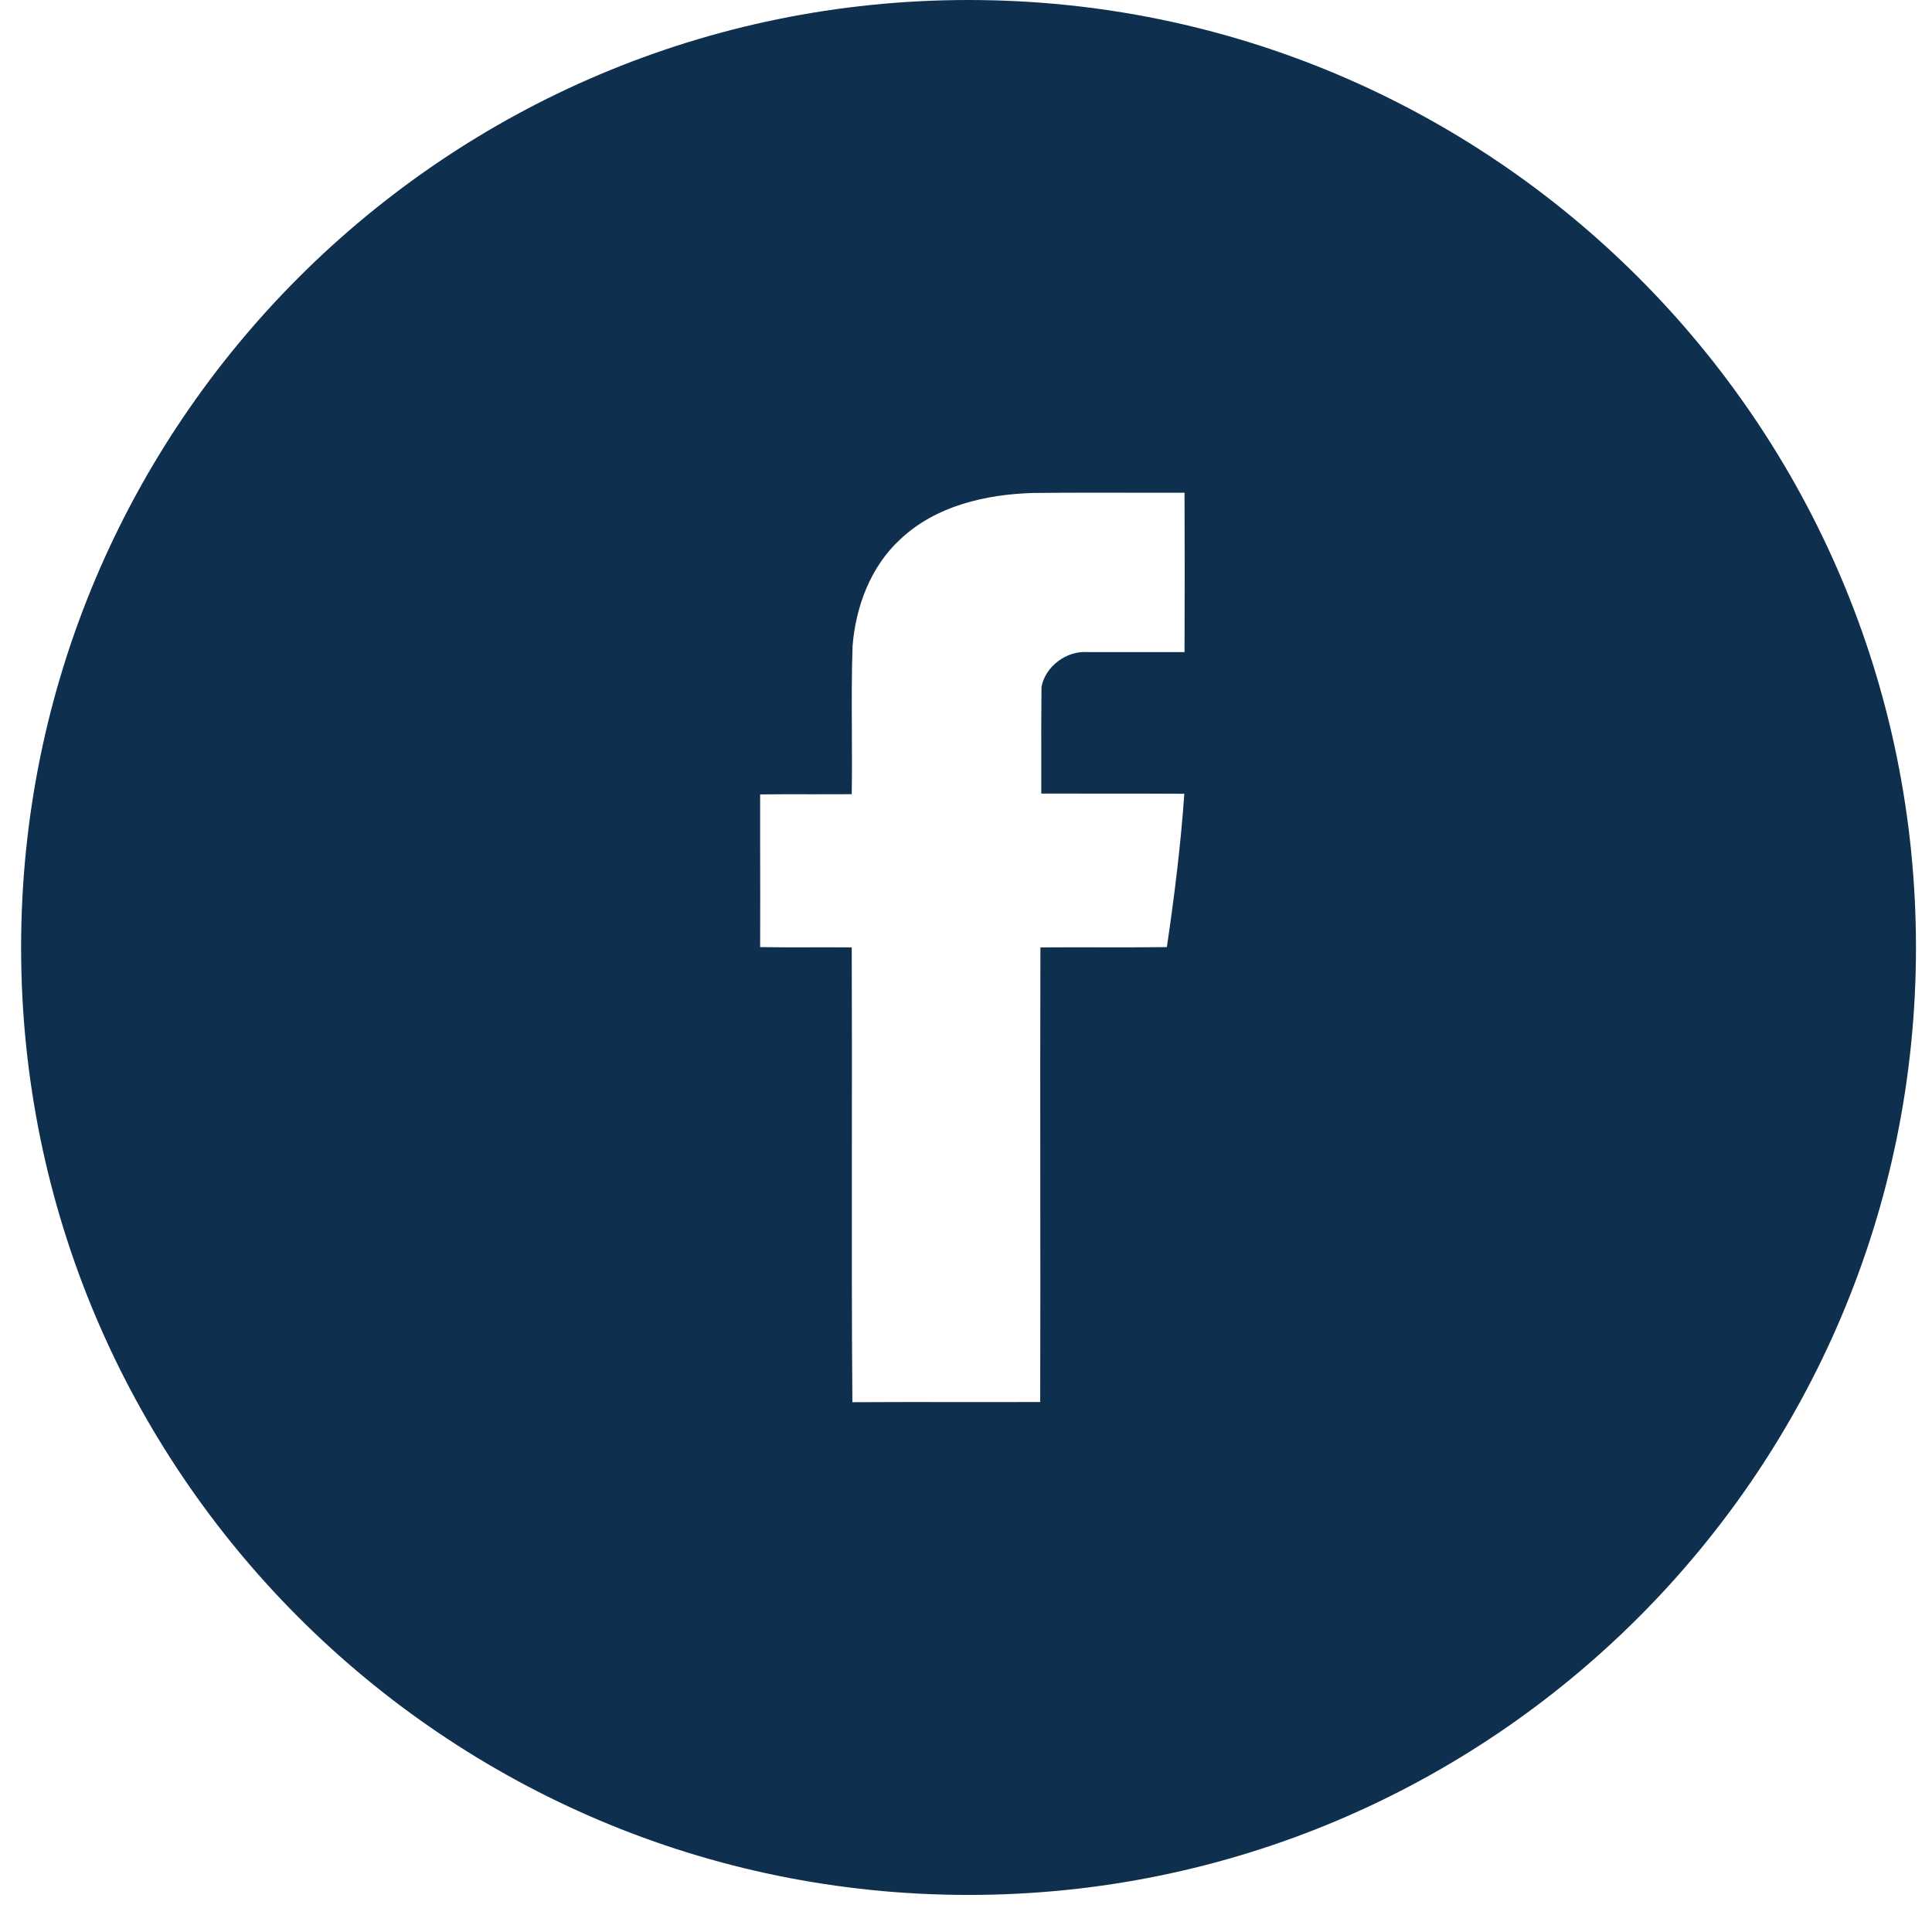<svg width="27" height="27" viewBox="0 0 27 27" fill="none" xmlns="http://www.w3.org/2000/svg">
<g clip-path="url(#clip0_108_2235)">
<path fill-rule="evenodd" clip-rule="evenodd" d="M13.536 26.482C20.848 26.482 26.776 20.553 26.776 13.241C26.776 5.928 20.848 0 13.536 0C6.223 0 0.295 5.928 0.295 13.241C0.295 20.553 6.223 26.482 13.536 26.482ZM14.444 6.889C13.778 6.908 13.075 7.068 12.578 7.54C12.168 7.919 11.961 8.471 11.915 9.023C11.901 9.418 11.903 9.814 11.905 10.21C11.906 10.506 11.908 10.803 11.903 11.099C11.72 11.1 11.537 11.1 11.354 11.1C11.11 11.099 10.866 11.099 10.623 11.102C10.623 11.338 10.623 11.575 10.623 11.812C10.624 12.286 10.625 12.761 10.623 13.236C10.866 13.24 11.11 13.24 11.354 13.239C11.537 13.239 11.72 13.238 11.903 13.24C11.907 14.181 11.906 15.123 11.905 16.065C11.904 17.242 11.903 18.419 11.912 19.596C12.413 19.593 12.912 19.593 13.412 19.594C13.787 19.594 14.161 19.595 14.537 19.593C14.54 18.534 14.539 17.475 14.538 16.416C14.537 15.358 14.537 14.299 14.54 13.24C14.792 13.238 15.045 13.239 15.297 13.239C15.634 13.24 15.97 13.24 16.307 13.236C16.412 12.527 16.501 11.811 16.551 11.093C16.218 11.091 15.885 11.091 15.552 11.091C15.218 11.091 14.885 11.091 14.552 11.09C14.552 10.966 14.552 10.841 14.552 10.717C14.551 10.345 14.551 9.973 14.555 9.6C14.608 9.313 14.904 9.094 15.191 9.113H16.554C16.557 8.369 16.557 7.629 16.554 6.886C16.378 6.886 16.202 6.886 16.027 6.886C15.499 6.885 14.972 6.884 14.444 6.889Z" fill="#0E304E"/>
</g>
<defs>
<clipPath id="clip0_108_2235">
<rect width="26.482" height="26.482" fill="white" transform="translate(0.295)"/>
</clipPath>
</defs>
</svg>
